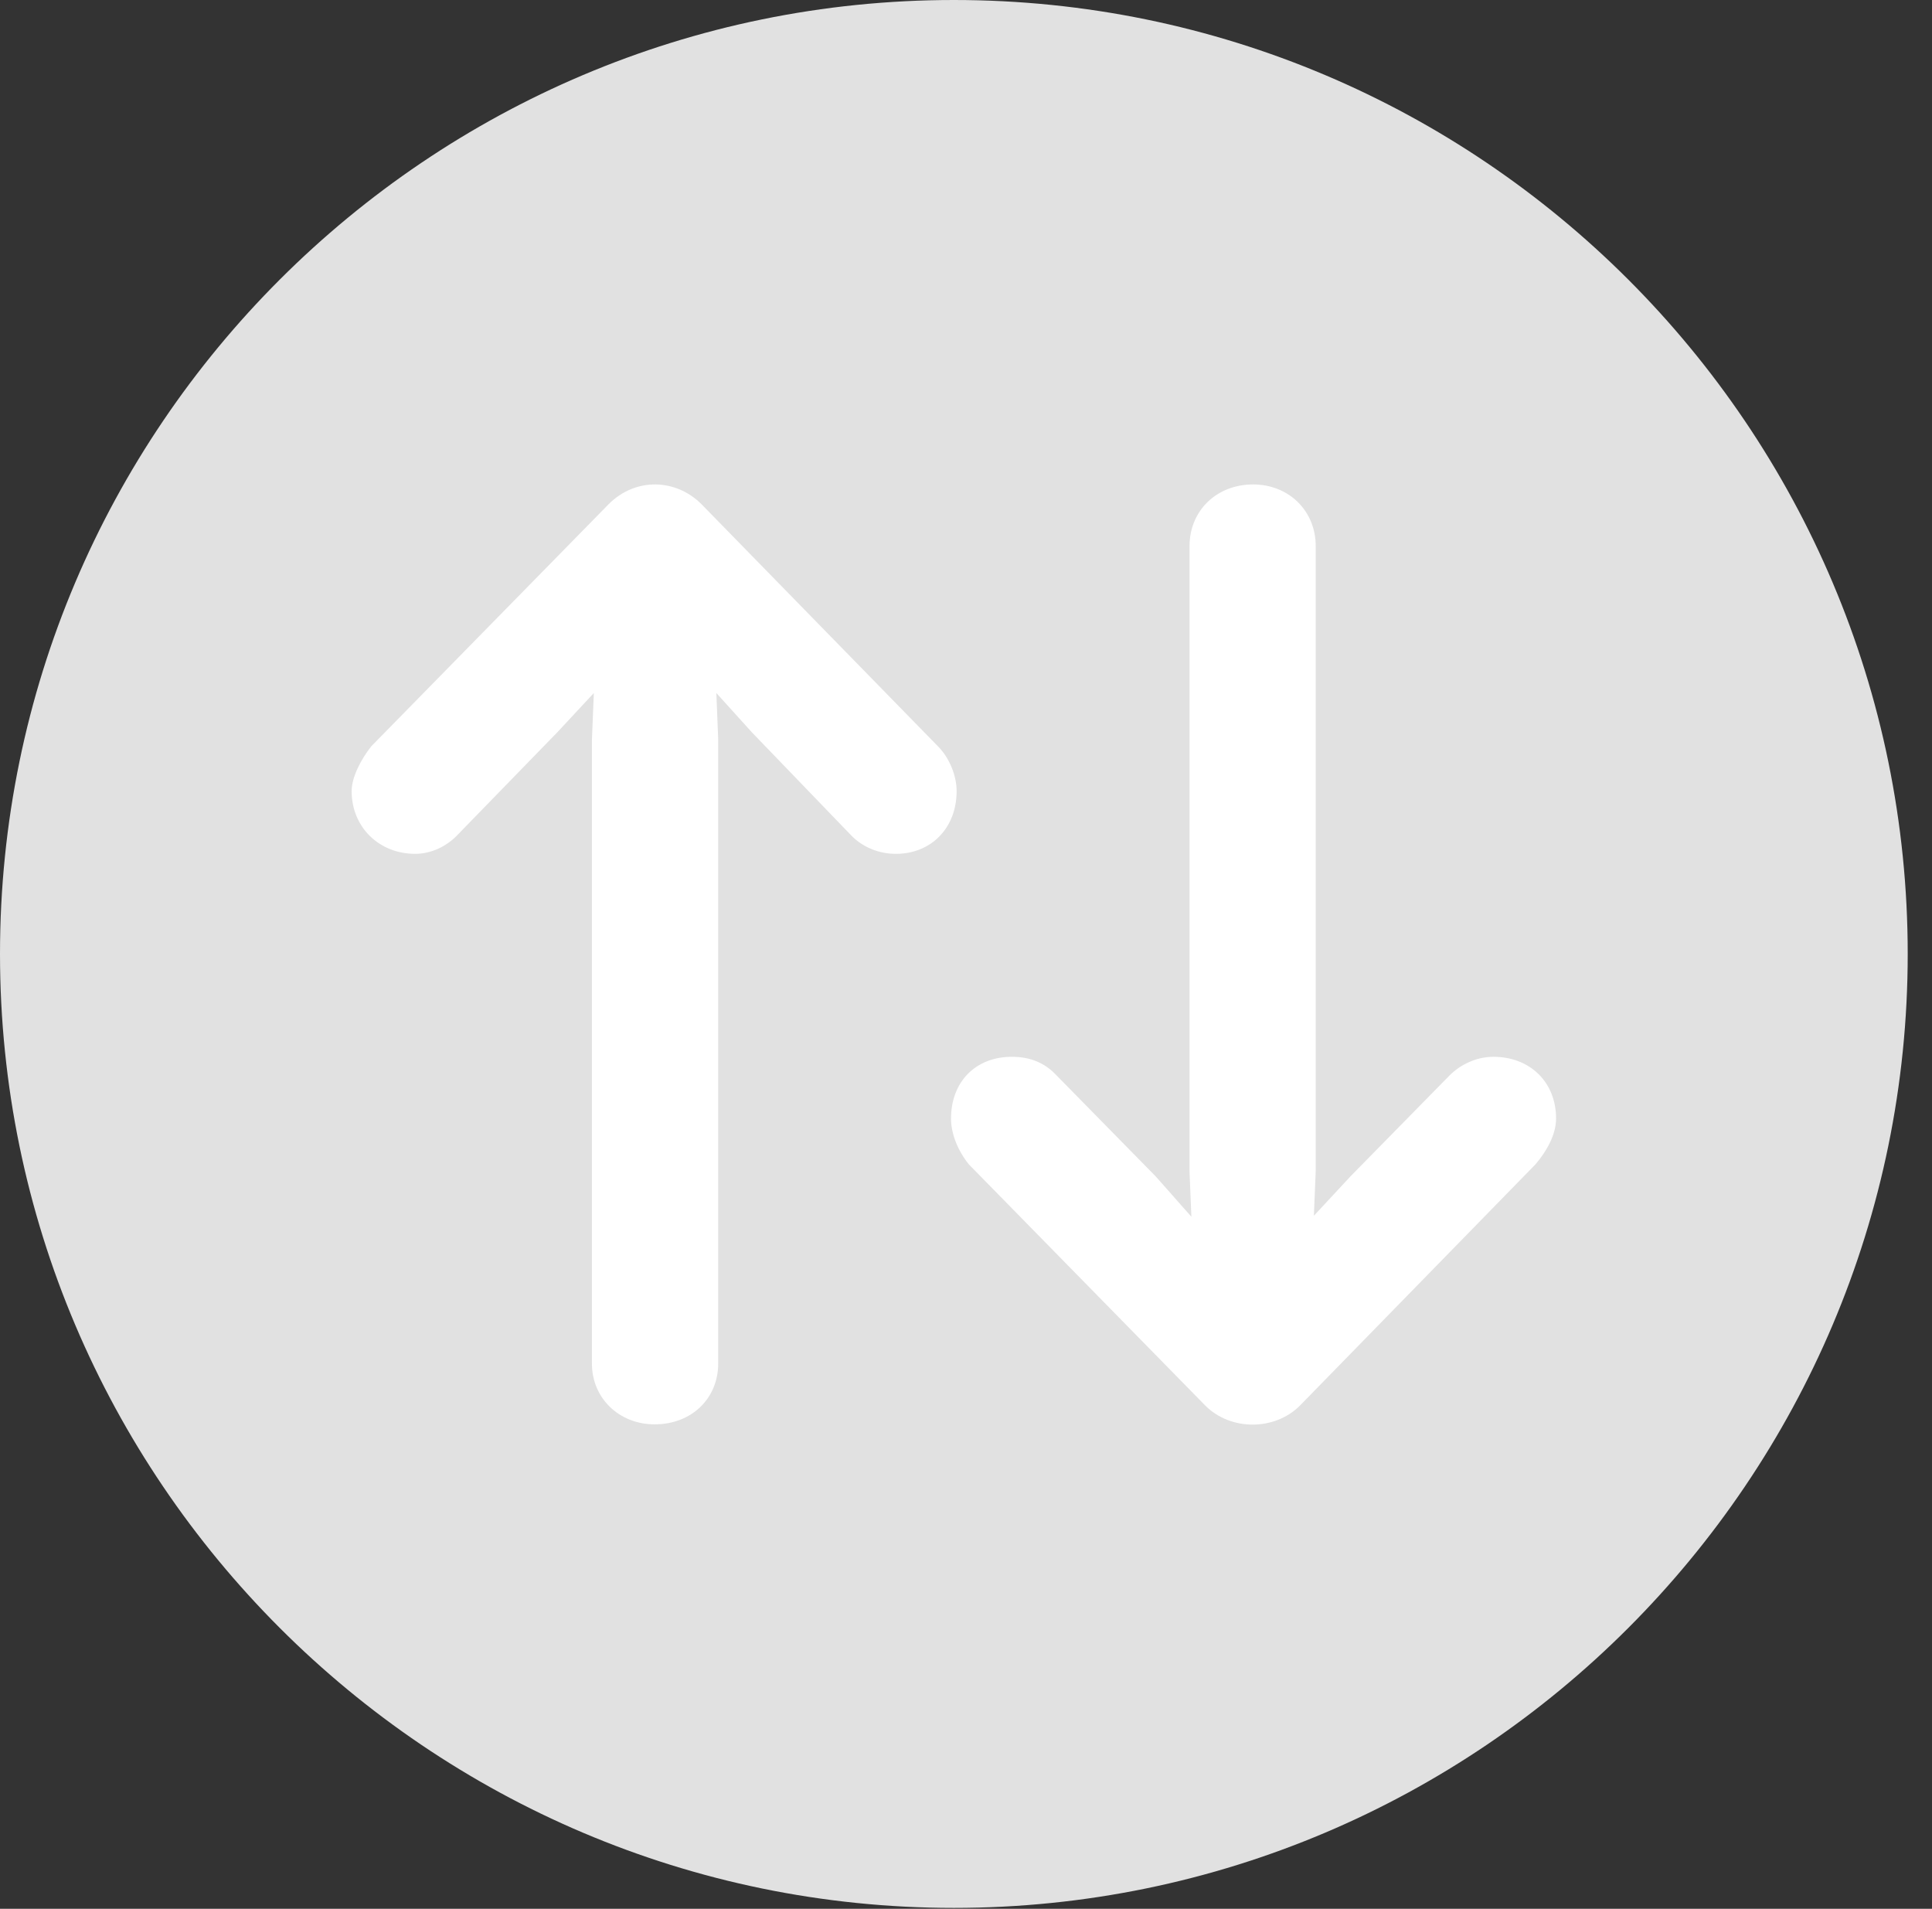 <?xml version="1.0" encoding="UTF-8"?>
<!--Generator: Apple Native CoreSVG 326-->
<!DOCTYPE svg
PUBLIC "-//W3C//DTD SVG 1.1//EN"
       "http://www.w3.org/Graphics/SVG/1.1/DTD/svg11.dtd">
<svg version="1.1" xmlns="http://www.w3.org/2000/svg" xmlns:xlink="http://www.w3.org/1999/xlink" viewBox="0 0 28.246 27.904">
 <rect x="0" y="0" width="28.246" height="27.904" fill="#333333" stroke="none"/>
 <g>
  <rect height="27.904" opacity="0" width="28.246" x="0" y="0"/>
  <path d="M13.945 27.891C21.643 27.891 27.891 21.629 27.891 13.945C27.891 6.248 21.643 0 13.945 0C6.262 0 0 6.248 0 13.945C0 21.629 6.262 27.891 13.945 27.891Z" fill="white" fill-opacity="0.85"/>
  <path d="M8.9 7.369C9.297 6.973 9.885 7 10.254 7.369L13.713 10.91C13.877 11.074 13.986 11.334 13.986 11.566C13.986 12.1 13.617 12.482 13.098 12.482C12.852 12.482 12.619 12.387 12.455 12.223L10.992 10.705L10.473 10.131L10.5 10.801L10.5 19.934C10.5 20.439 10.117 20.822 9.57 20.822C9.051 20.822 8.654 20.439 8.654 19.934L8.654 10.815L8.682 10.131L8.148 10.705L6.699 12.195C6.535 12.373 6.303 12.482 6.07 12.482C5.537 12.482 5.141 12.086 5.141 11.566C5.141 11.361 5.277 11.102 5.428 10.91ZM19.004 20.549C18.635 20.918 17.992 20.918 17.623 20.549L14.164 17.021C14 16.816 13.904 16.57 13.904 16.352C13.904 15.818 14.26 15.449 14.793 15.449C15.053 15.449 15.271 15.531 15.449 15.723L16.898 17.199L17.418 17.787L17.391 17.131L17.391 7.984C17.391 7.465 17.787 7.082 18.32 7.082C18.84 7.082 19.236 7.465 19.236 7.984L19.236 17.117L19.209 17.773L19.742 17.199L21.191 15.723C21.355 15.559 21.588 15.449 21.834 15.449C22.367 15.449 22.75 15.818 22.75 16.352C22.75 16.584 22.613 16.83 22.449 17.021Z" fill="white"/>
 </g>
</svg>
